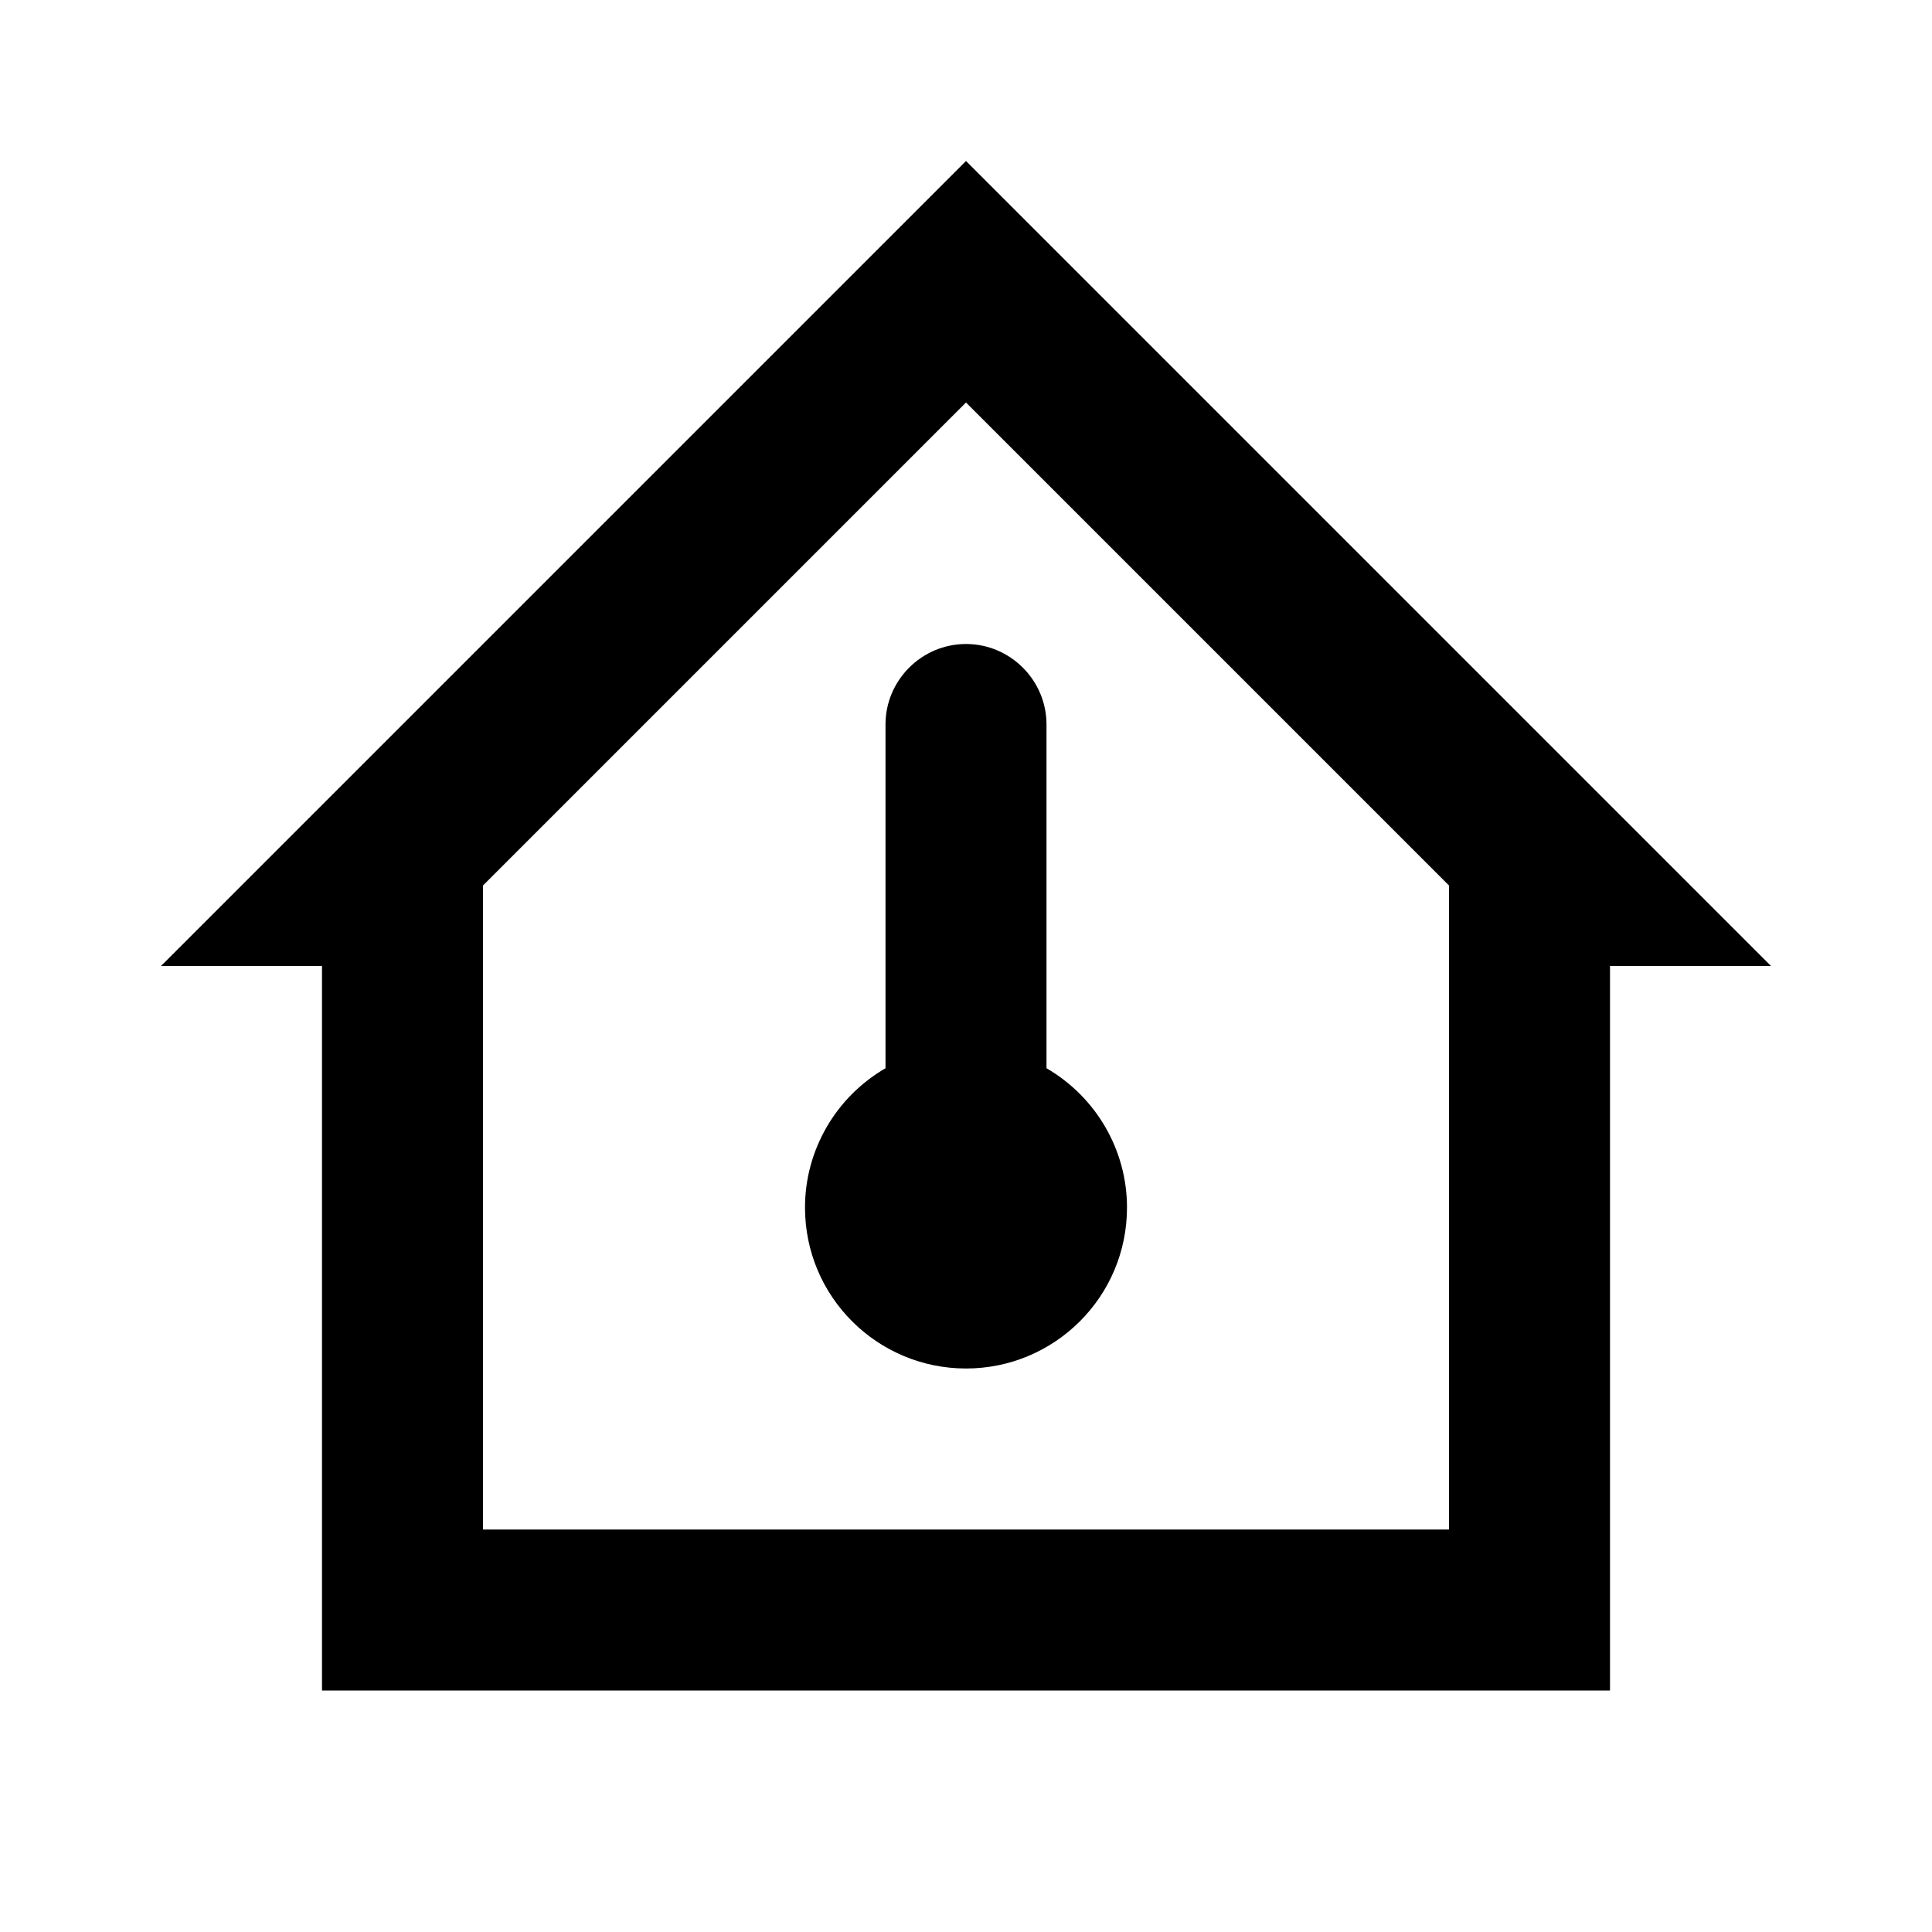 <?xml version="1.0" encoding="UTF-8"?>
<!DOCTYPE svg PUBLIC "-//W3C//DTD SVG 1.1//EN" "http://www.w3.org/Graphics/SVG/1.1/DTD/svg11.dtd">
<svg xmlns="http://www.w3.org/2000/svg" xmlns:xlink="http://www.w3.org/1999/xlink" fill="#000000" version="1.1" id="mdi-home-thermometer-outline" width="24" height="24" viewBox="0 0 24 24"><path fill="#000000" d="M12 2L2 12H4V21H20V12H22M12 5L18 11V19H6V11M12 8C11.45 8 11 8.45 11 9V13.27C10.38 13.63 10 14.29 10 15C10 16.11 10.9 17 12 17S14 16.11 14 15C14 14.29 13.62 13.63 13 13.27V9C13 8.45 12.55 8 12 8Z"/></svg>
